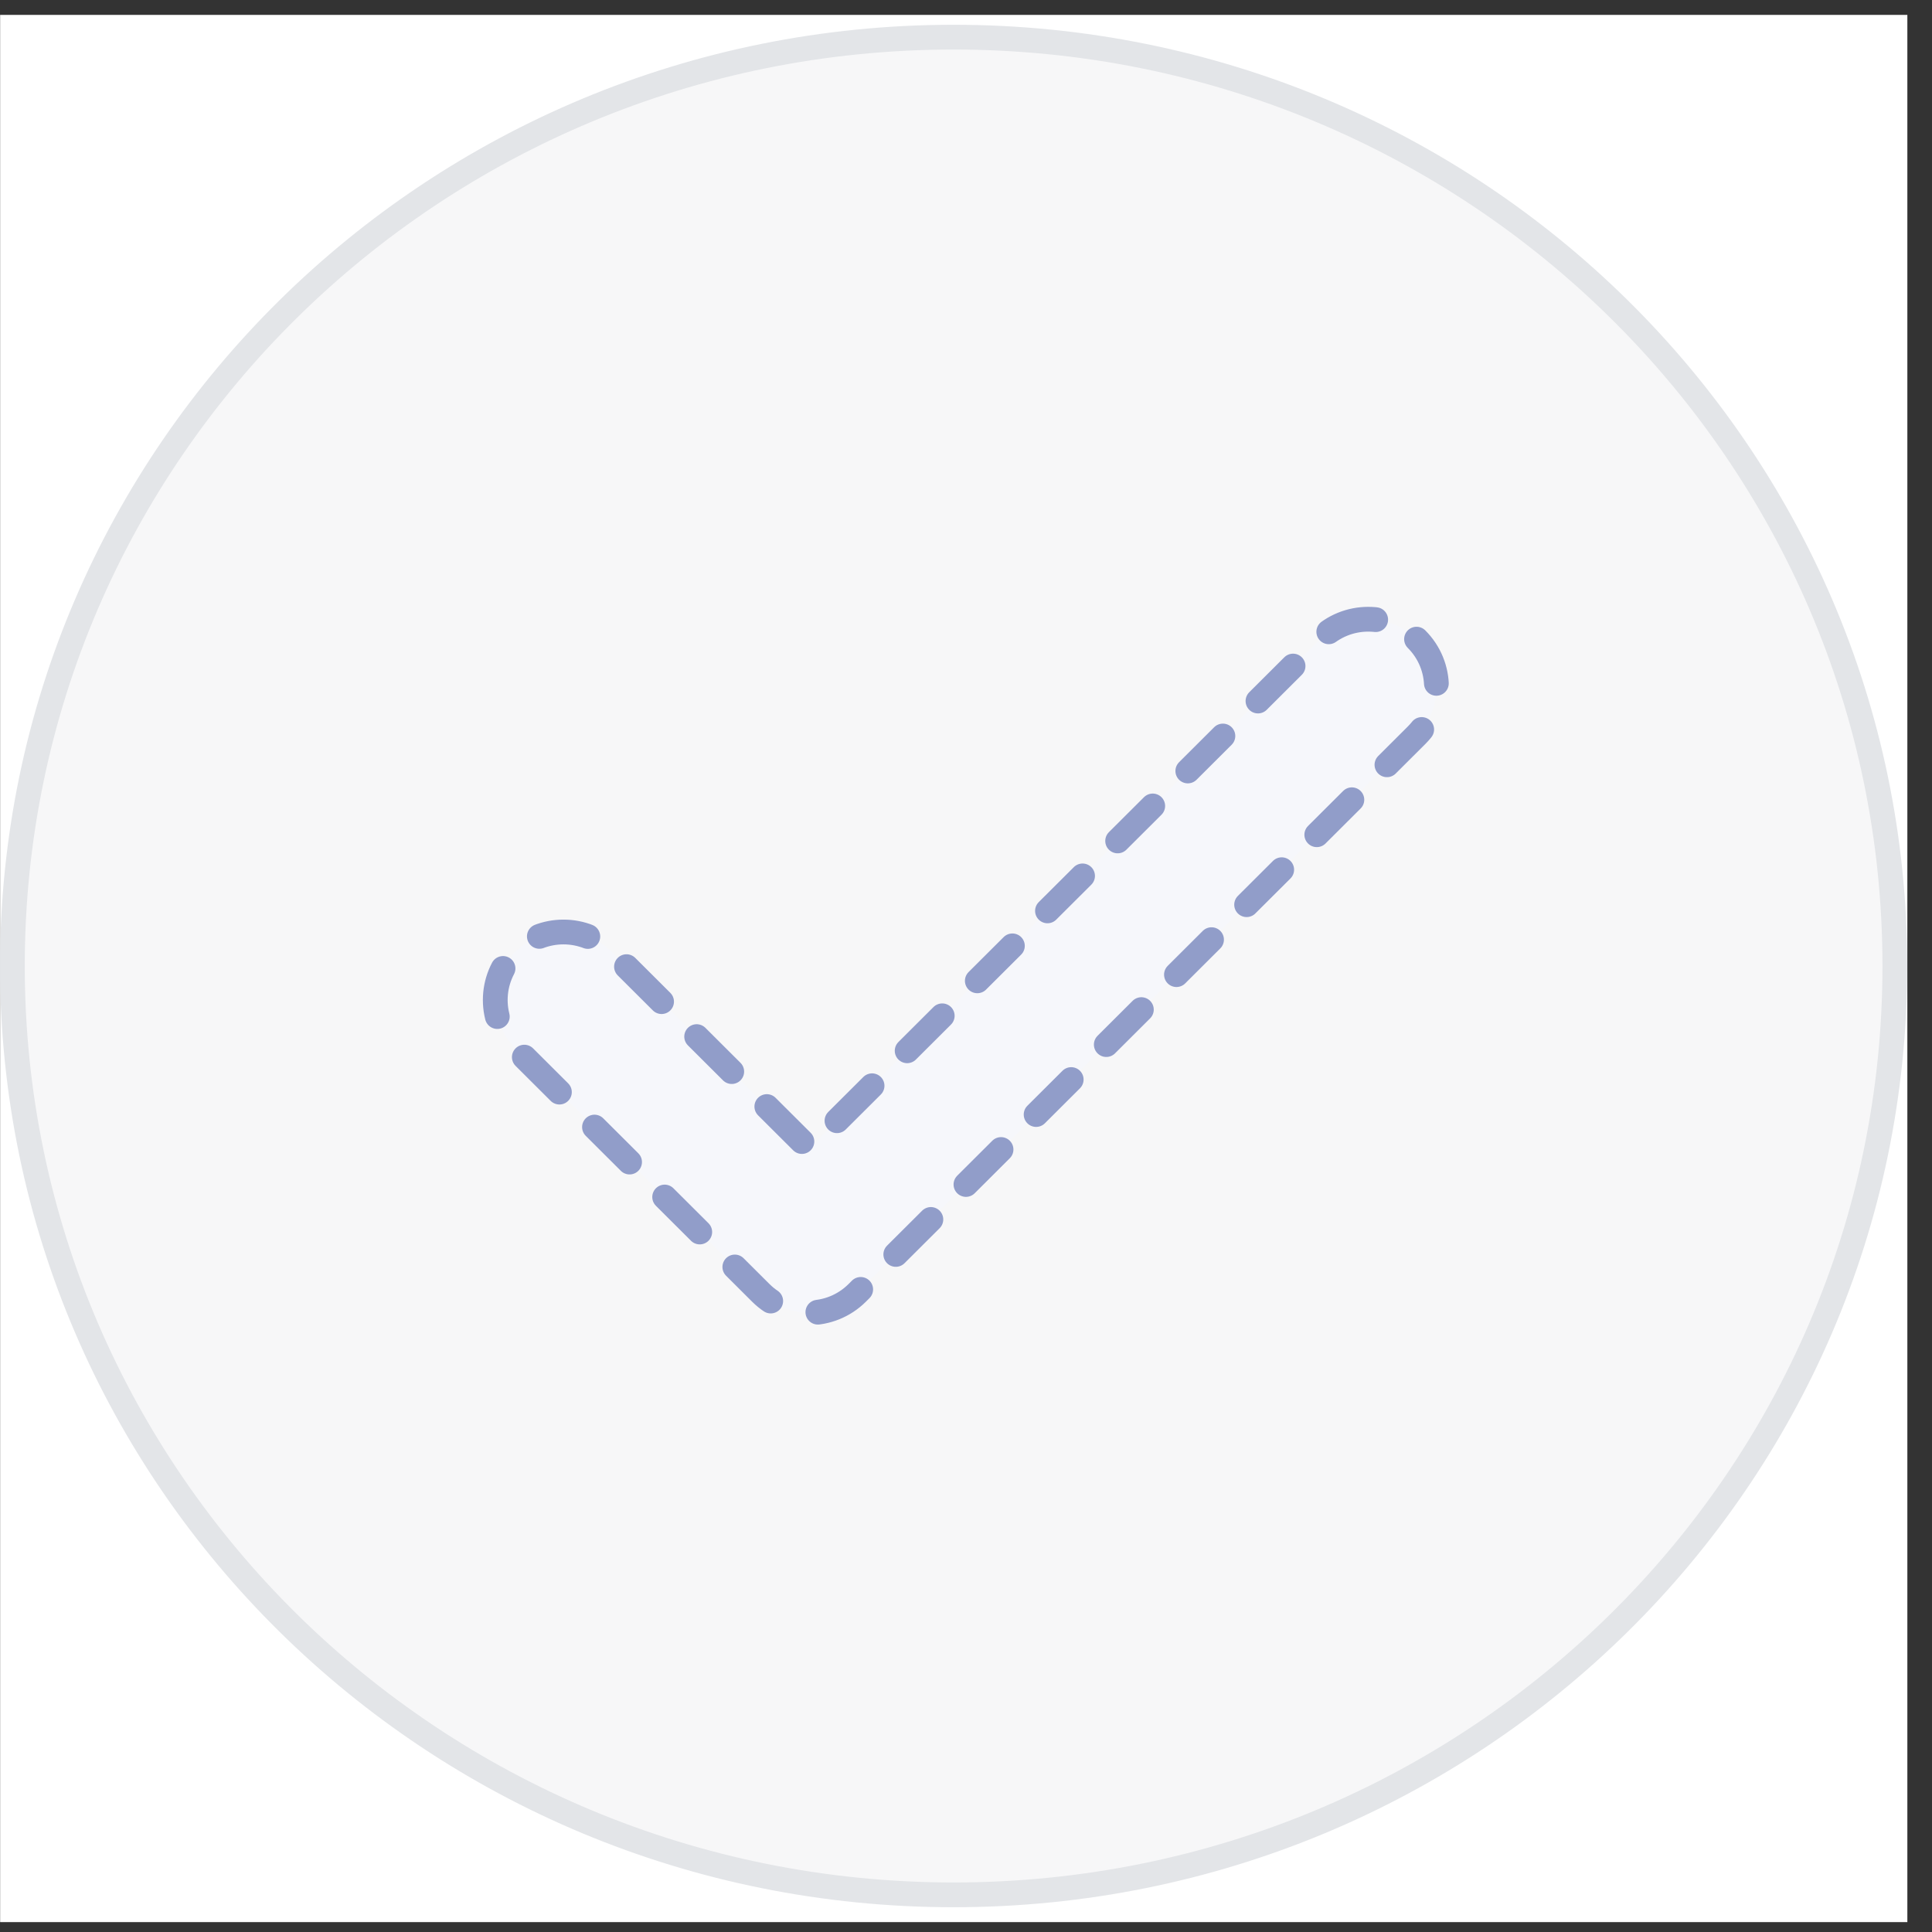 <svg viewBox="0 0 78 78" fill="none" xmlns="http://www.w3.org/2000/svg">
  <rect x="0" y="0" width="78" height="78" fill="#333333" stroke="none"/>
  <g clip-path="url(#clip0_9264_740)">
    <g clip-path="url(#clip1_9264_740)">
      <rect width="77" height="77" transform="translate(0.005 0.601)" fill="white"/>
      <path d="M76.5 39C76.5 59.705 59.493 76.5 38.5 76.5C17.507 76.5 0.5 59.705 0.5 39C0.5 18.296 17.507 1.5 38.5 1.5C59.493 1.5 76.5 18.296 76.5 39Z" fill="#F7F7F8" stroke="#E3E5E8"/>
      <path fill-rule="evenodd" clip-rule="evenodd" d="M57.189 25.804C58.264 26.876 58.264 28.614 57.189 29.686L34.609 52.196C33.533 53.268 31.79 53.268 30.715 52.196L20.802 42.314C19.726 41.242 19.726 39.504 20.802 38.431C21.877 37.359 23.62 37.359 24.696 38.431L32.662 46.373L53.294 25.804C54.37 24.732 56.113 24.732 57.189 25.804Z" fill="#F6F7FB" stroke="#919DC9" stroke-linecap="round" stroke-linejoin="round" stroke-dasharray="2 2"/>
    </g>
  </g>
  <defs>
    <clipPath id="clip0_9264_740">
      <rect width="78" height="78" fill="white"/>
    </clipPath>
    <clipPath id="clip1_9264_740">
      <rect width="77" height="77" fill="white" transform="translate(0.005 0.601)"/>
    </clipPath>
  </defs>
</svg>

